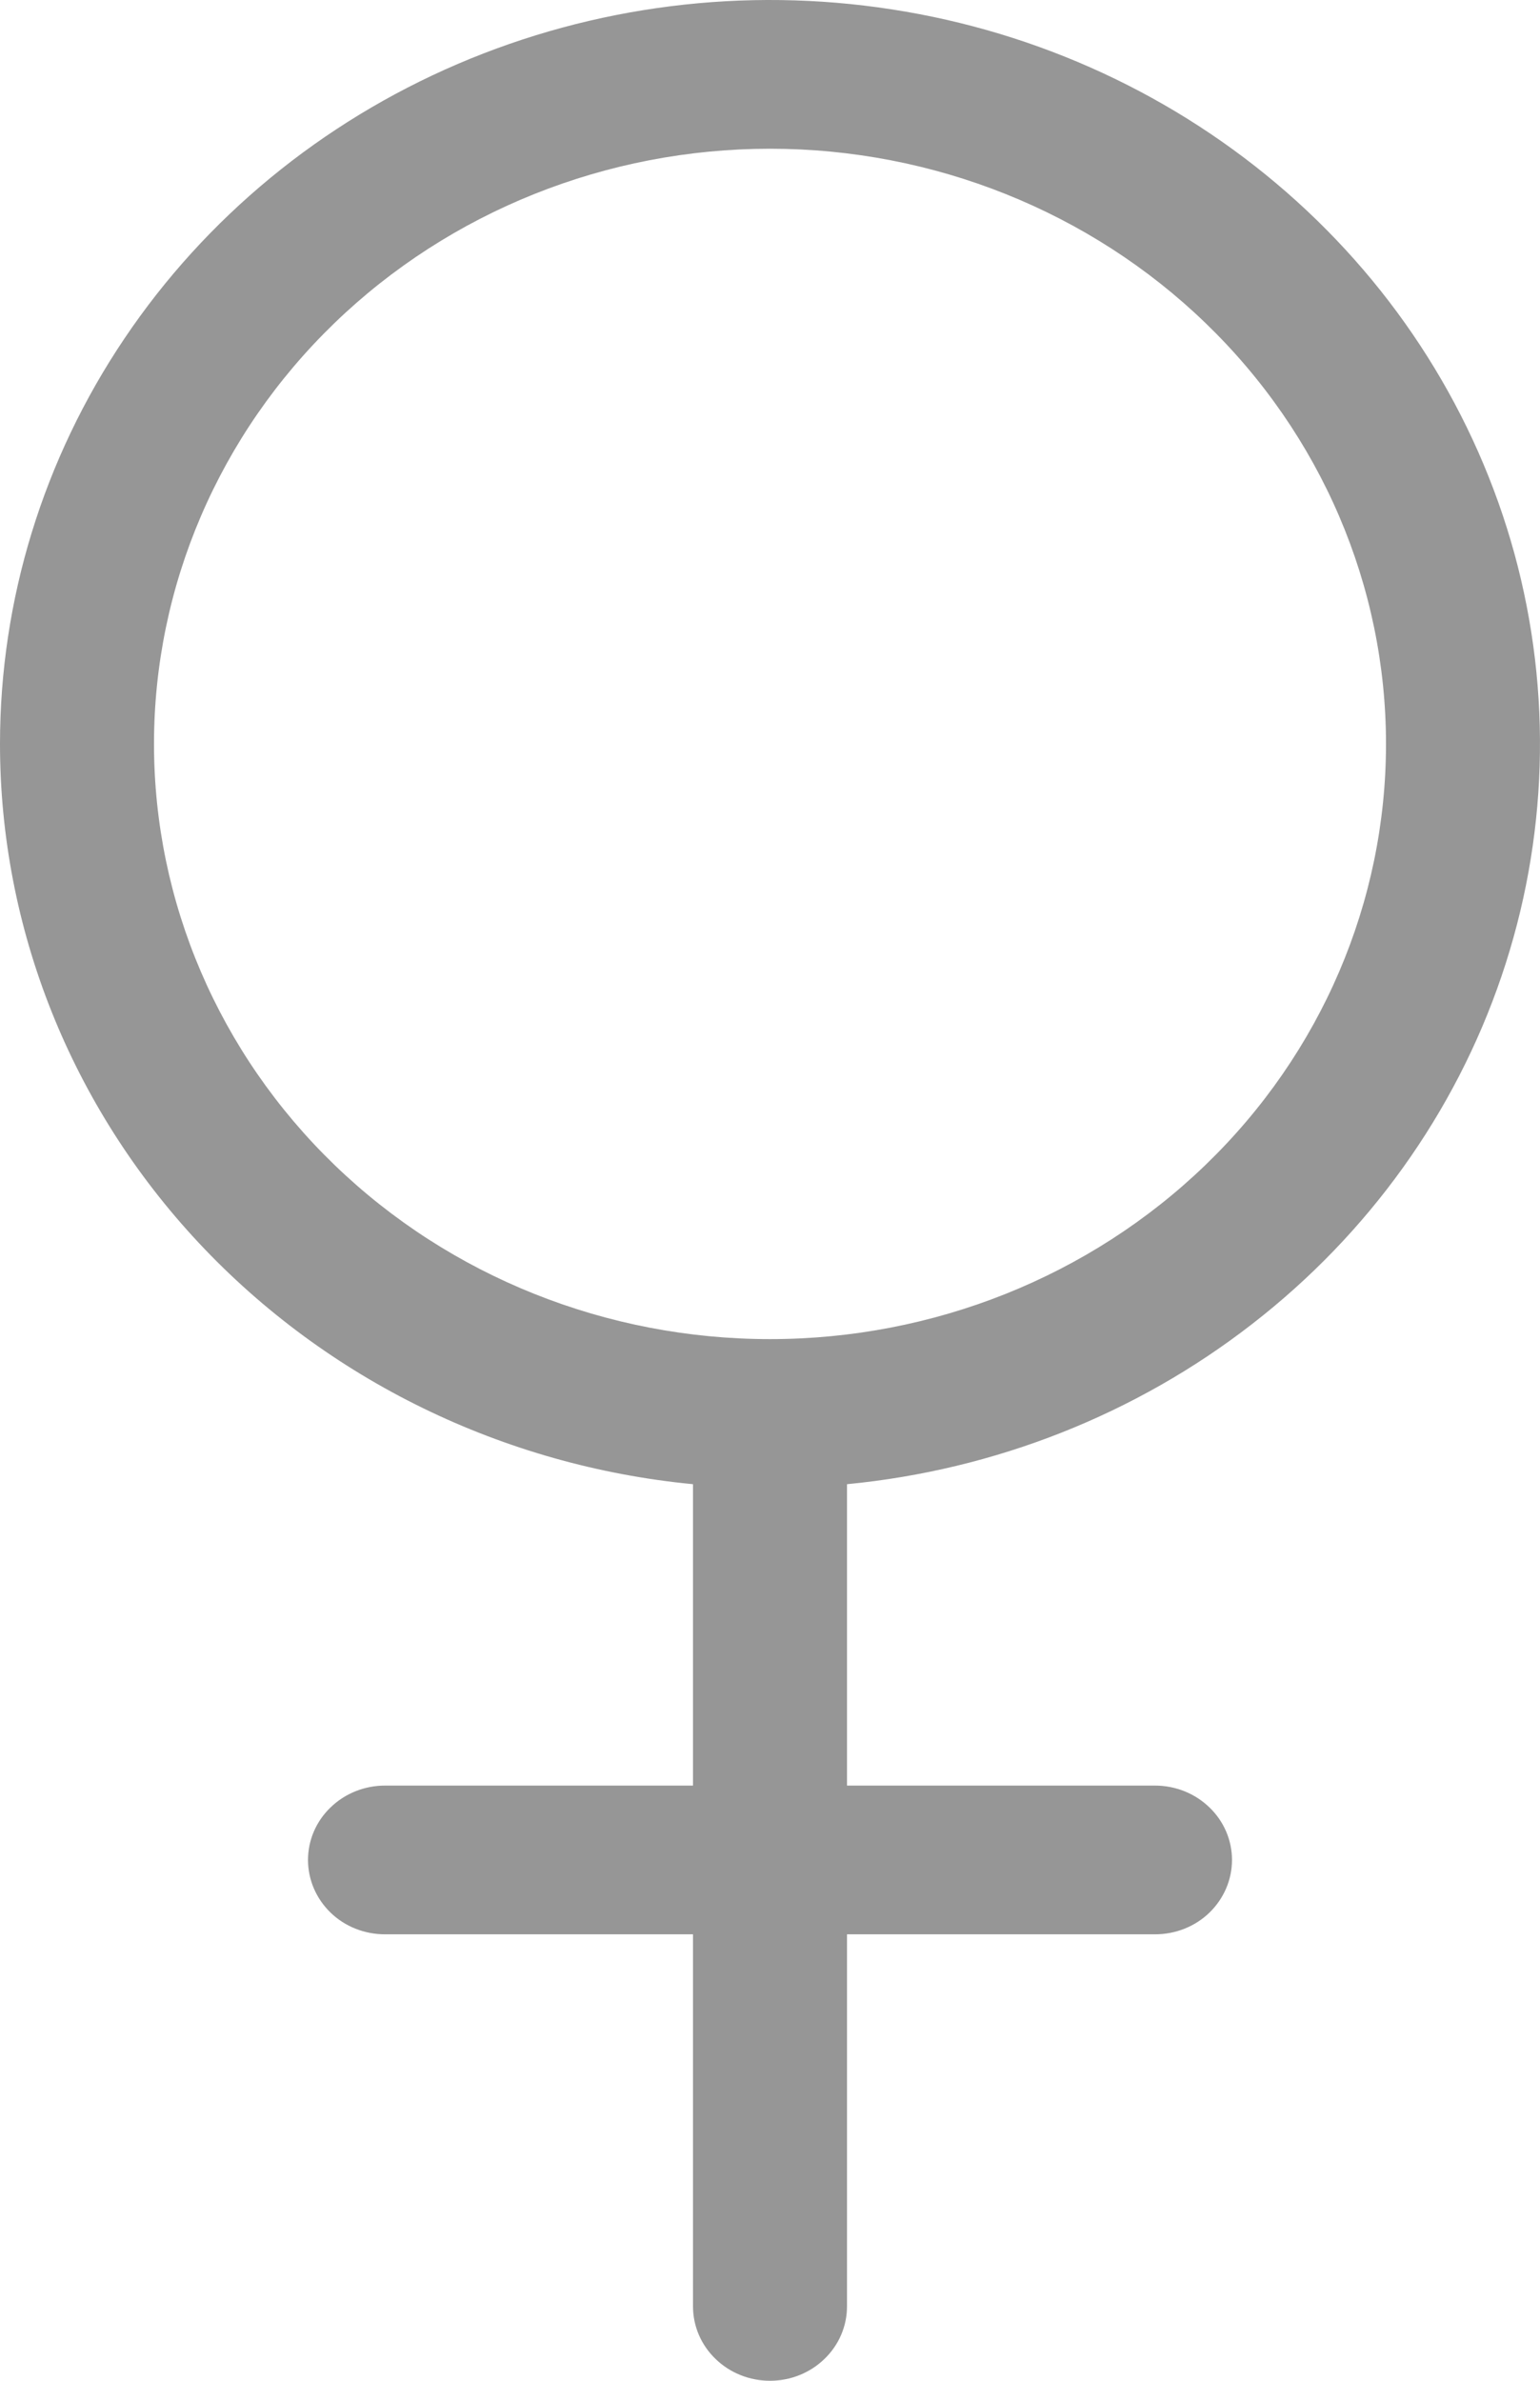 <svg width="11" height="17" viewBox="0 0 11 17" fill="none" xmlns="http://www.w3.org/2000/svg">
<path fill-rule="evenodd" clip-rule="evenodd" d="M5.5 1.062C4.333 1.062 3.214 1.51 2.389 2.307C1.564 3.104 1.1 4.185 1.1 5.312C1.1 6.44 1.564 7.521 2.389 8.318C3.214 9.115 4.333 9.562 5.5 9.562C6.667 9.562 7.786 9.115 8.611 8.318C9.437 7.521 9.9 6.44 9.9 5.312C9.9 4.185 9.437 3.104 8.611 2.307C7.786 1.51 6.667 1.062 5.5 1.062V1.062ZM0 5.312C0 4.284 0.309 3.278 0.889 2.417C1.469 1.555 2.296 0.874 3.269 0.457C4.242 0.04 5.319 -0.096 6.37 0.067C7.421 0.229 8.4 0.683 9.19 1.373C9.979 2.062 10.544 2.958 10.817 3.952C11.089 4.946 11.057 5.995 10.725 6.971C10.393 7.948 9.774 8.811 8.944 9.454C8.115 10.098 7.109 10.496 6.05 10.598V12.75H8.25C8.396 12.75 8.536 12.806 8.639 12.906C8.742 13.005 8.8 13.14 8.8 13.281C8.8 13.422 8.742 13.557 8.639 13.657C8.536 13.757 8.396 13.812 8.25 13.812H6.05V16.469C6.05 16.61 5.992 16.745 5.889 16.844C5.786 16.944 5.646 17 5.5 17C5.354 17 5.214 16.944 5.111 16.844C5.008 16.745 4.95 16.61 4.95 16.469V13.812H2.75C2.604 13.812 2.464 13.757 2.361 13.657C2.258 13.557 2.2 13.422 2.2 13.281C2.2 13.14 2.258 13.005 2.361 12.906C2.464 12.806 2.604 12.75 2.75 12.75H4.95V10.598C3.594 10.467 2.336 9.853 1.421 8.876C0.507 7.9 0 6.629 0 5.312V5.312Z" fill="#969696"/>
</svg>
